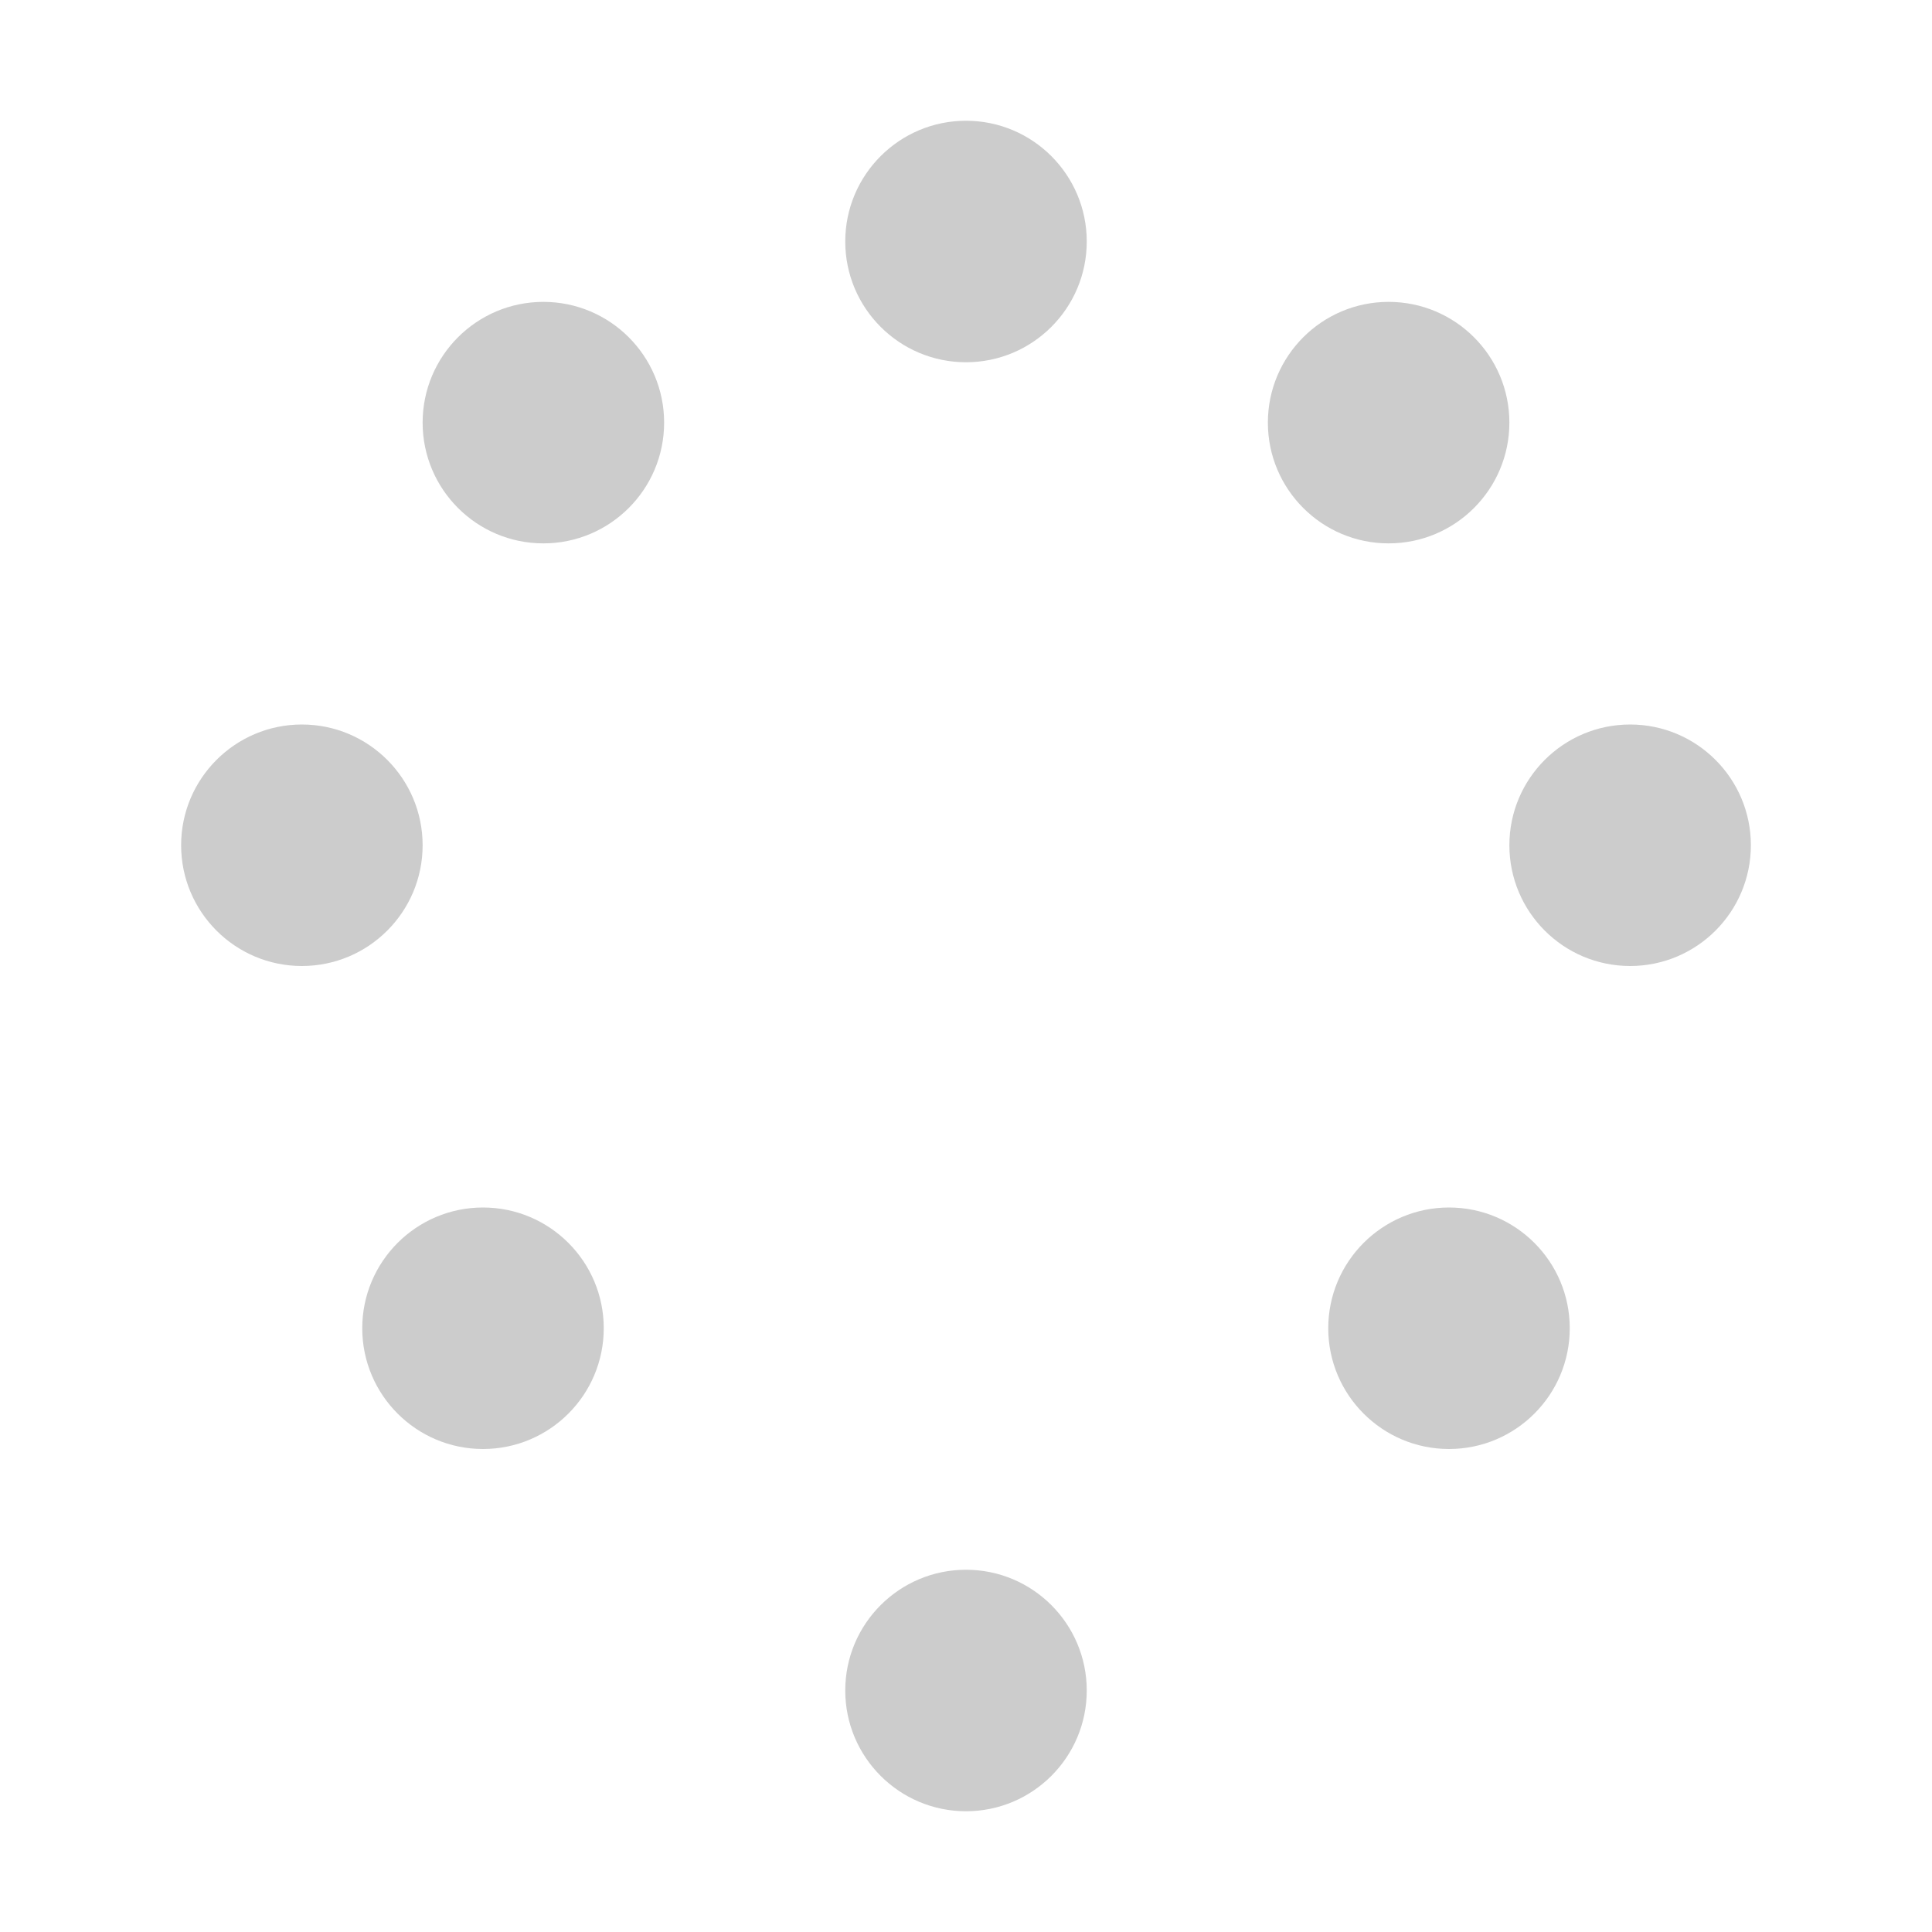 <?xml version="1.0" encoding="UTF-8"?>
<svg width="16px" height="16px" viewBox="0 0 16 16" version="1.1" xmlns="http://www.w3.org/2000/svg">
    <g stroke="none" stroke-width="1" fill="none" fill-rule="evenodd">
        <g fill="#CCCCCC">
            <path d="M8,1 C8.552,1 9,1.448 9,2 C9,2.552 8.552,3 8,3 C7.448,3 7,2.552 7,2 C7,1.448 7.448,1 8,1 Z M11.5,2.5 C12.052,2.5 12.5,2.948 12.5,3.5 C12.5,4.052 12.052,4.5 11.5,4.5 C10.948,4.5 10.5,4.052 10.5,3.5 C10.5,2.948 10.948,2.5 11.5,2.5 Z M13.5,6 C14.052,6 14.5,6.448 14.5,7 C14.5,7.552 14.052,8 13.5,8 C12.948,8 12.5,7.552 12.5,7 C12.5,6.448 12.948,6 13.5,6 Z M12,10 C12.552,10 13,10.448 13,11 C13,11.552 12.552,12 12,12 C11.448,12 11,11.552 11,11 C11,10.448 11.448,10 12,10 Z M8,13 C8.552,13 9,13.448 9,14 C9,14.552 8.552,15 8,15 C7.448,15 7,14.552 7,14 C7,13.448 7.448,13 8,13 Z M4,10 C4.552,10 5,10.448 5,11 C5,11.552 4.552,12 4,12 C3.448,12 3,11.552 3,11 C3,10.448 3.448,10 4,10 Z M2.5,6 C3.052,6 3.5,6.448 3.5,7 C3.5,7.552 3.052,8 2.5,8 C1.948,8 1.5,7.552 1.5,7 C1.5,6.448 1.948,6 2.5,6 Z M4.5,2.5 C5.052,2.5 5.5,2.948 5.5,3.5 C5.5,4.052 5.052,4.5 4.5,4.5 C3.948,4.5 3.5,4.052 3.5,3.5 C3.5,2.948 3.948,2.5 4.5,2.5 Z">
                <animateTransform 
                    attributeName="transform" 
                    type="rotate"
                    from="0 8 8"
                    to="360 8 8" 
                    dur="1s" 
                    repeatCount="indefinite" />
            </path>
        </g>
    </g>
</svg>
